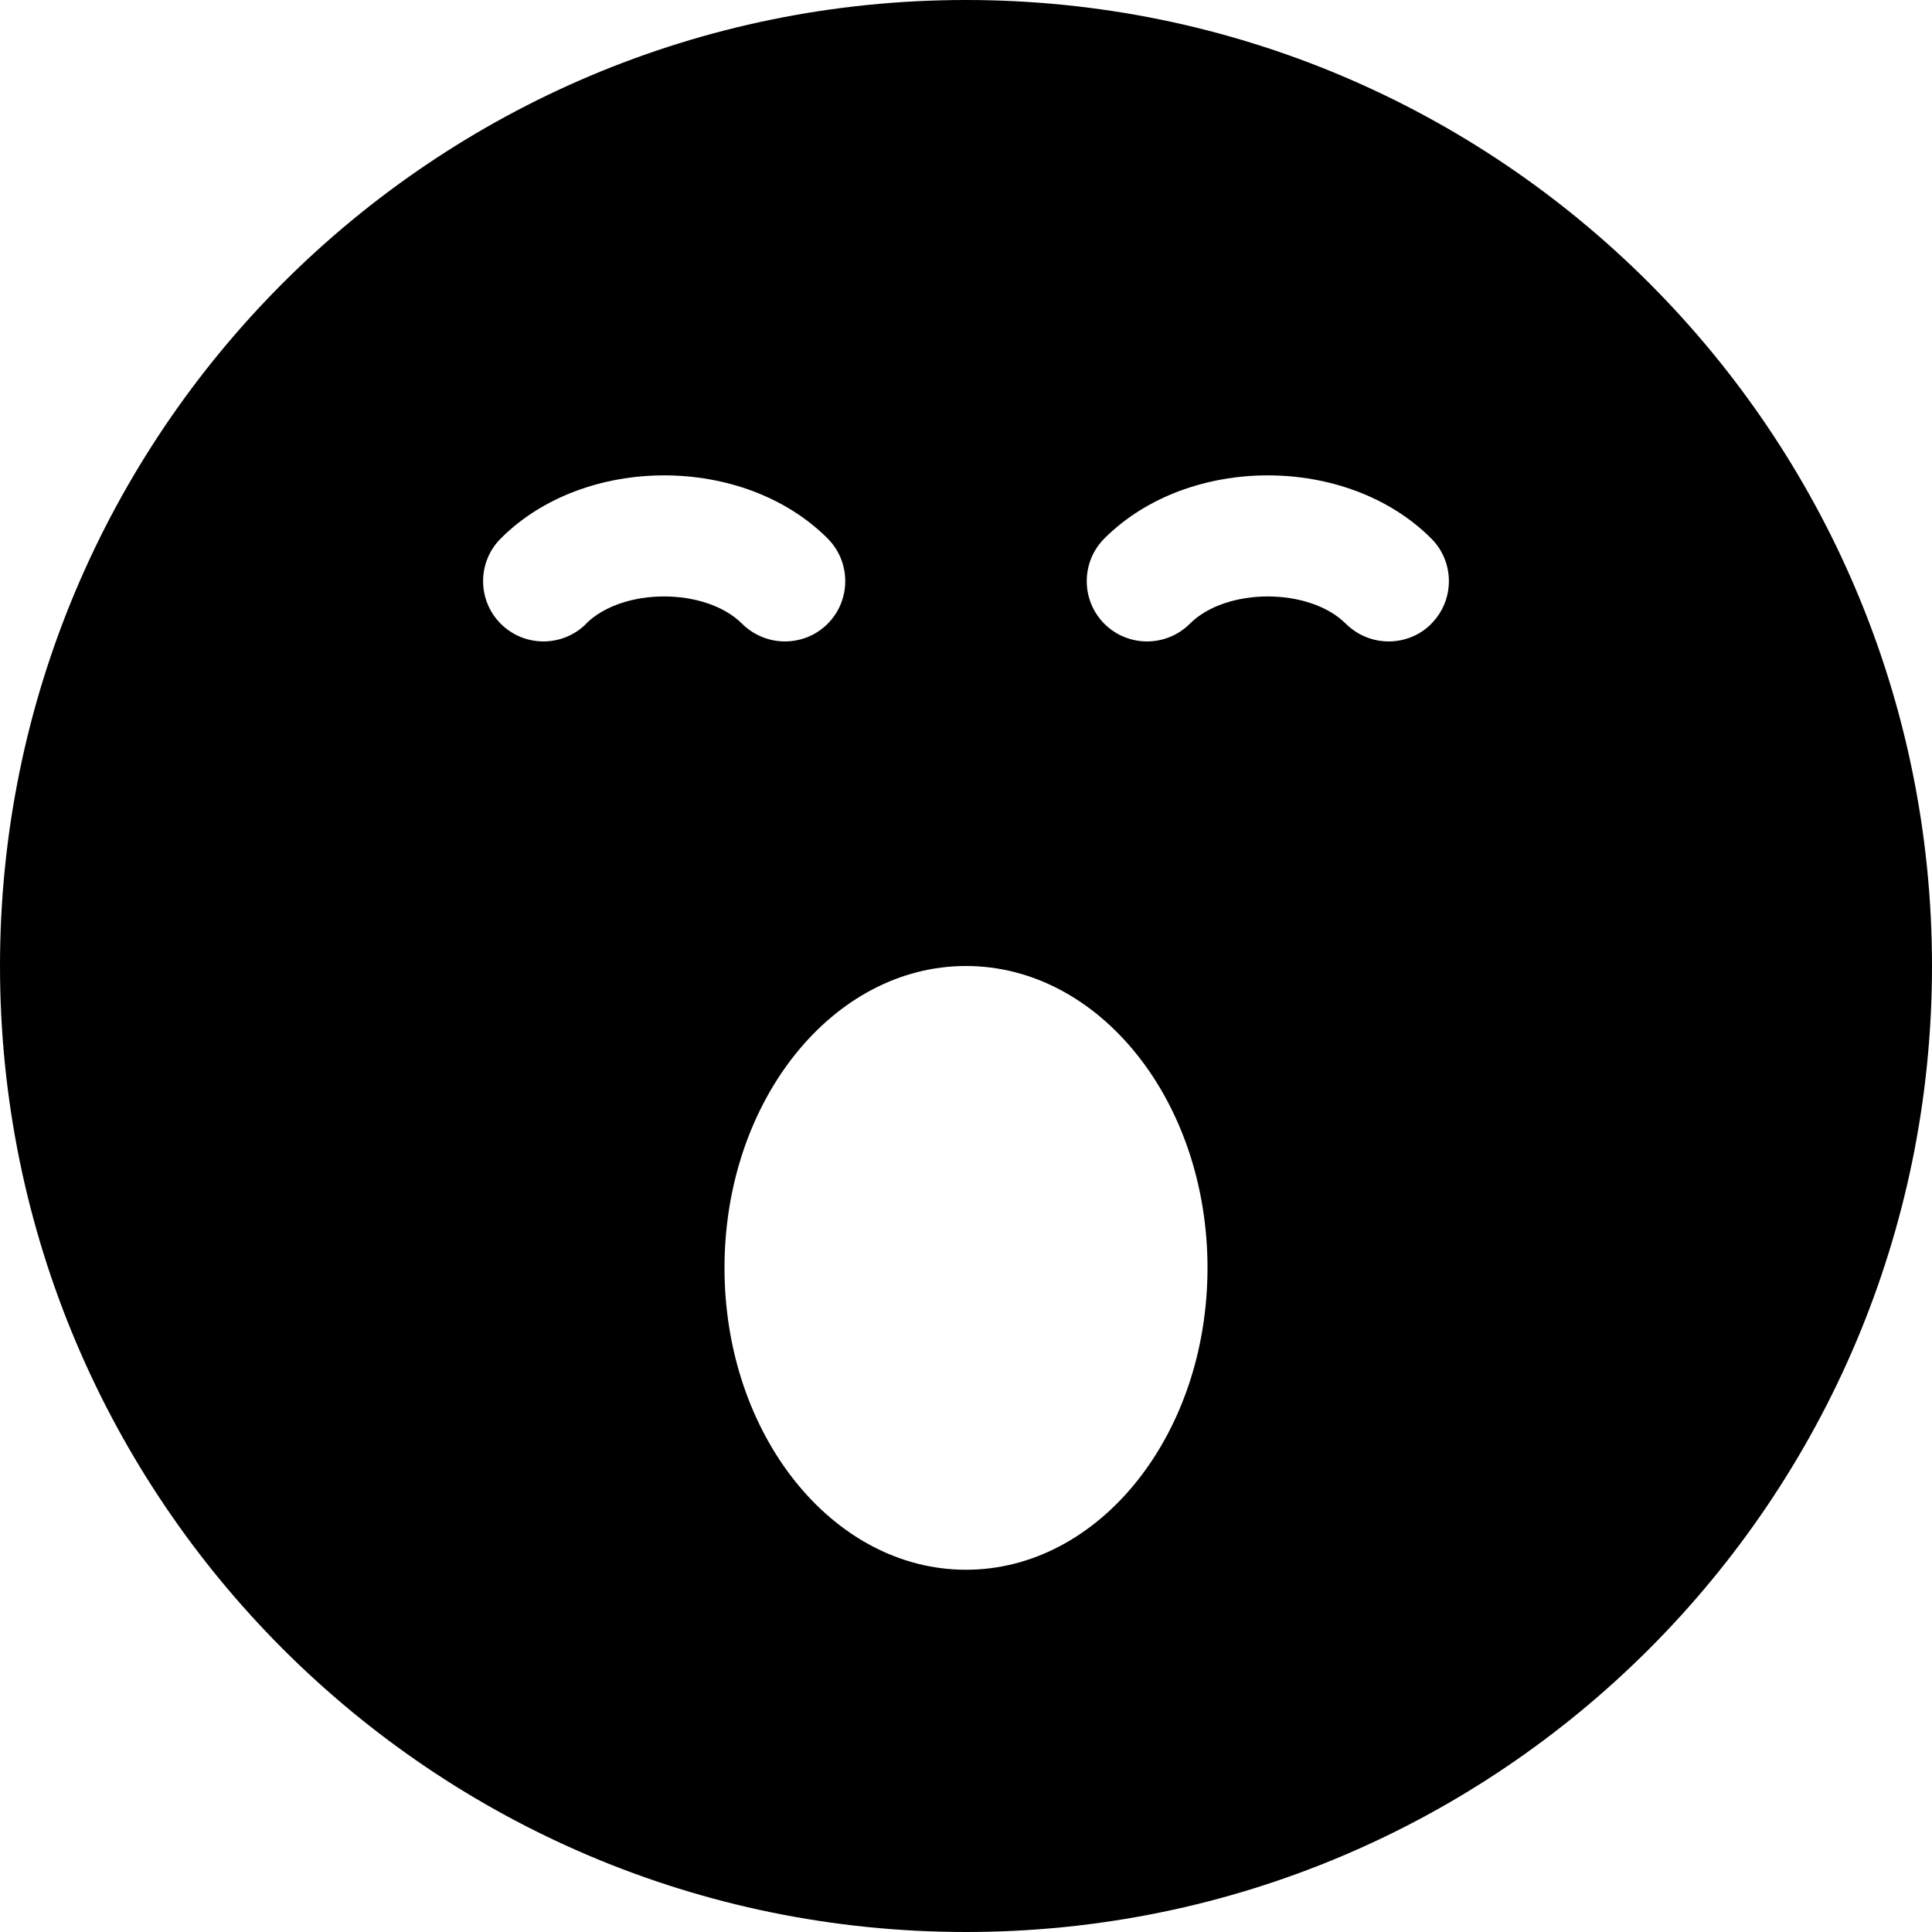 <svg width="24" height="24" viewBox="0 0 24 24" fill="none" xmlns="http://www.w3.org/2000/svg">
<g clip-path="url(#clip0_201_66609)">
<path d="M12 0C5.373 0 0 5.373 0 12C0 18.627 5.373 24 12 24C18.627 24 24 18.627 24 12C24 5.373 18.627 0 12 0ZM7.281 7.749C6.989 8.041 6.513 8.041 6.221 7.749C5.928 7.457 5.928 6.981 6.221 6.689C7.264 5.644 9.237 5.644 10.281 6.689C10.573 6.981 10.573 7.457 10.281 7.749C10.134 7.896 9.942 7.968 9.75 7.968C9.558 7.968 9.366 7.894 9.219 7.749C8.766 7.296 7.732 7.296 7.279 7.749H7.281ZM12 19.5C10.342 19.5 9 17.822 9 15.75C9 13.678 10.342 12 12 12C13.658 12 15 13.678 15 15.75C15 17.822 13.658 19.5 12 19.5ZM17.781 7.749C17.634 7.896 17.442 7.968 17.25 7.968C17.058 7.968 16.866 7.894 16.719 7.749C16.266 7.296 15.232 7.296 14.78 7.749C14.487 8.041 14.011 8.041 13.719 7.749C13.427 7.457 13.427 6.981 13.719 6.689C14.763 5.644 16.735 5.644 17.779 6.689C18.072 6.981 18.072 7.457 17.779 7.749H17.781Z" fill="black"/>
</g>
<defs>
<clipPath id="clip0_201_66609">
<rect width="24" height="24" fill="white"/>
</clipPath>
</defs>
</svg>
